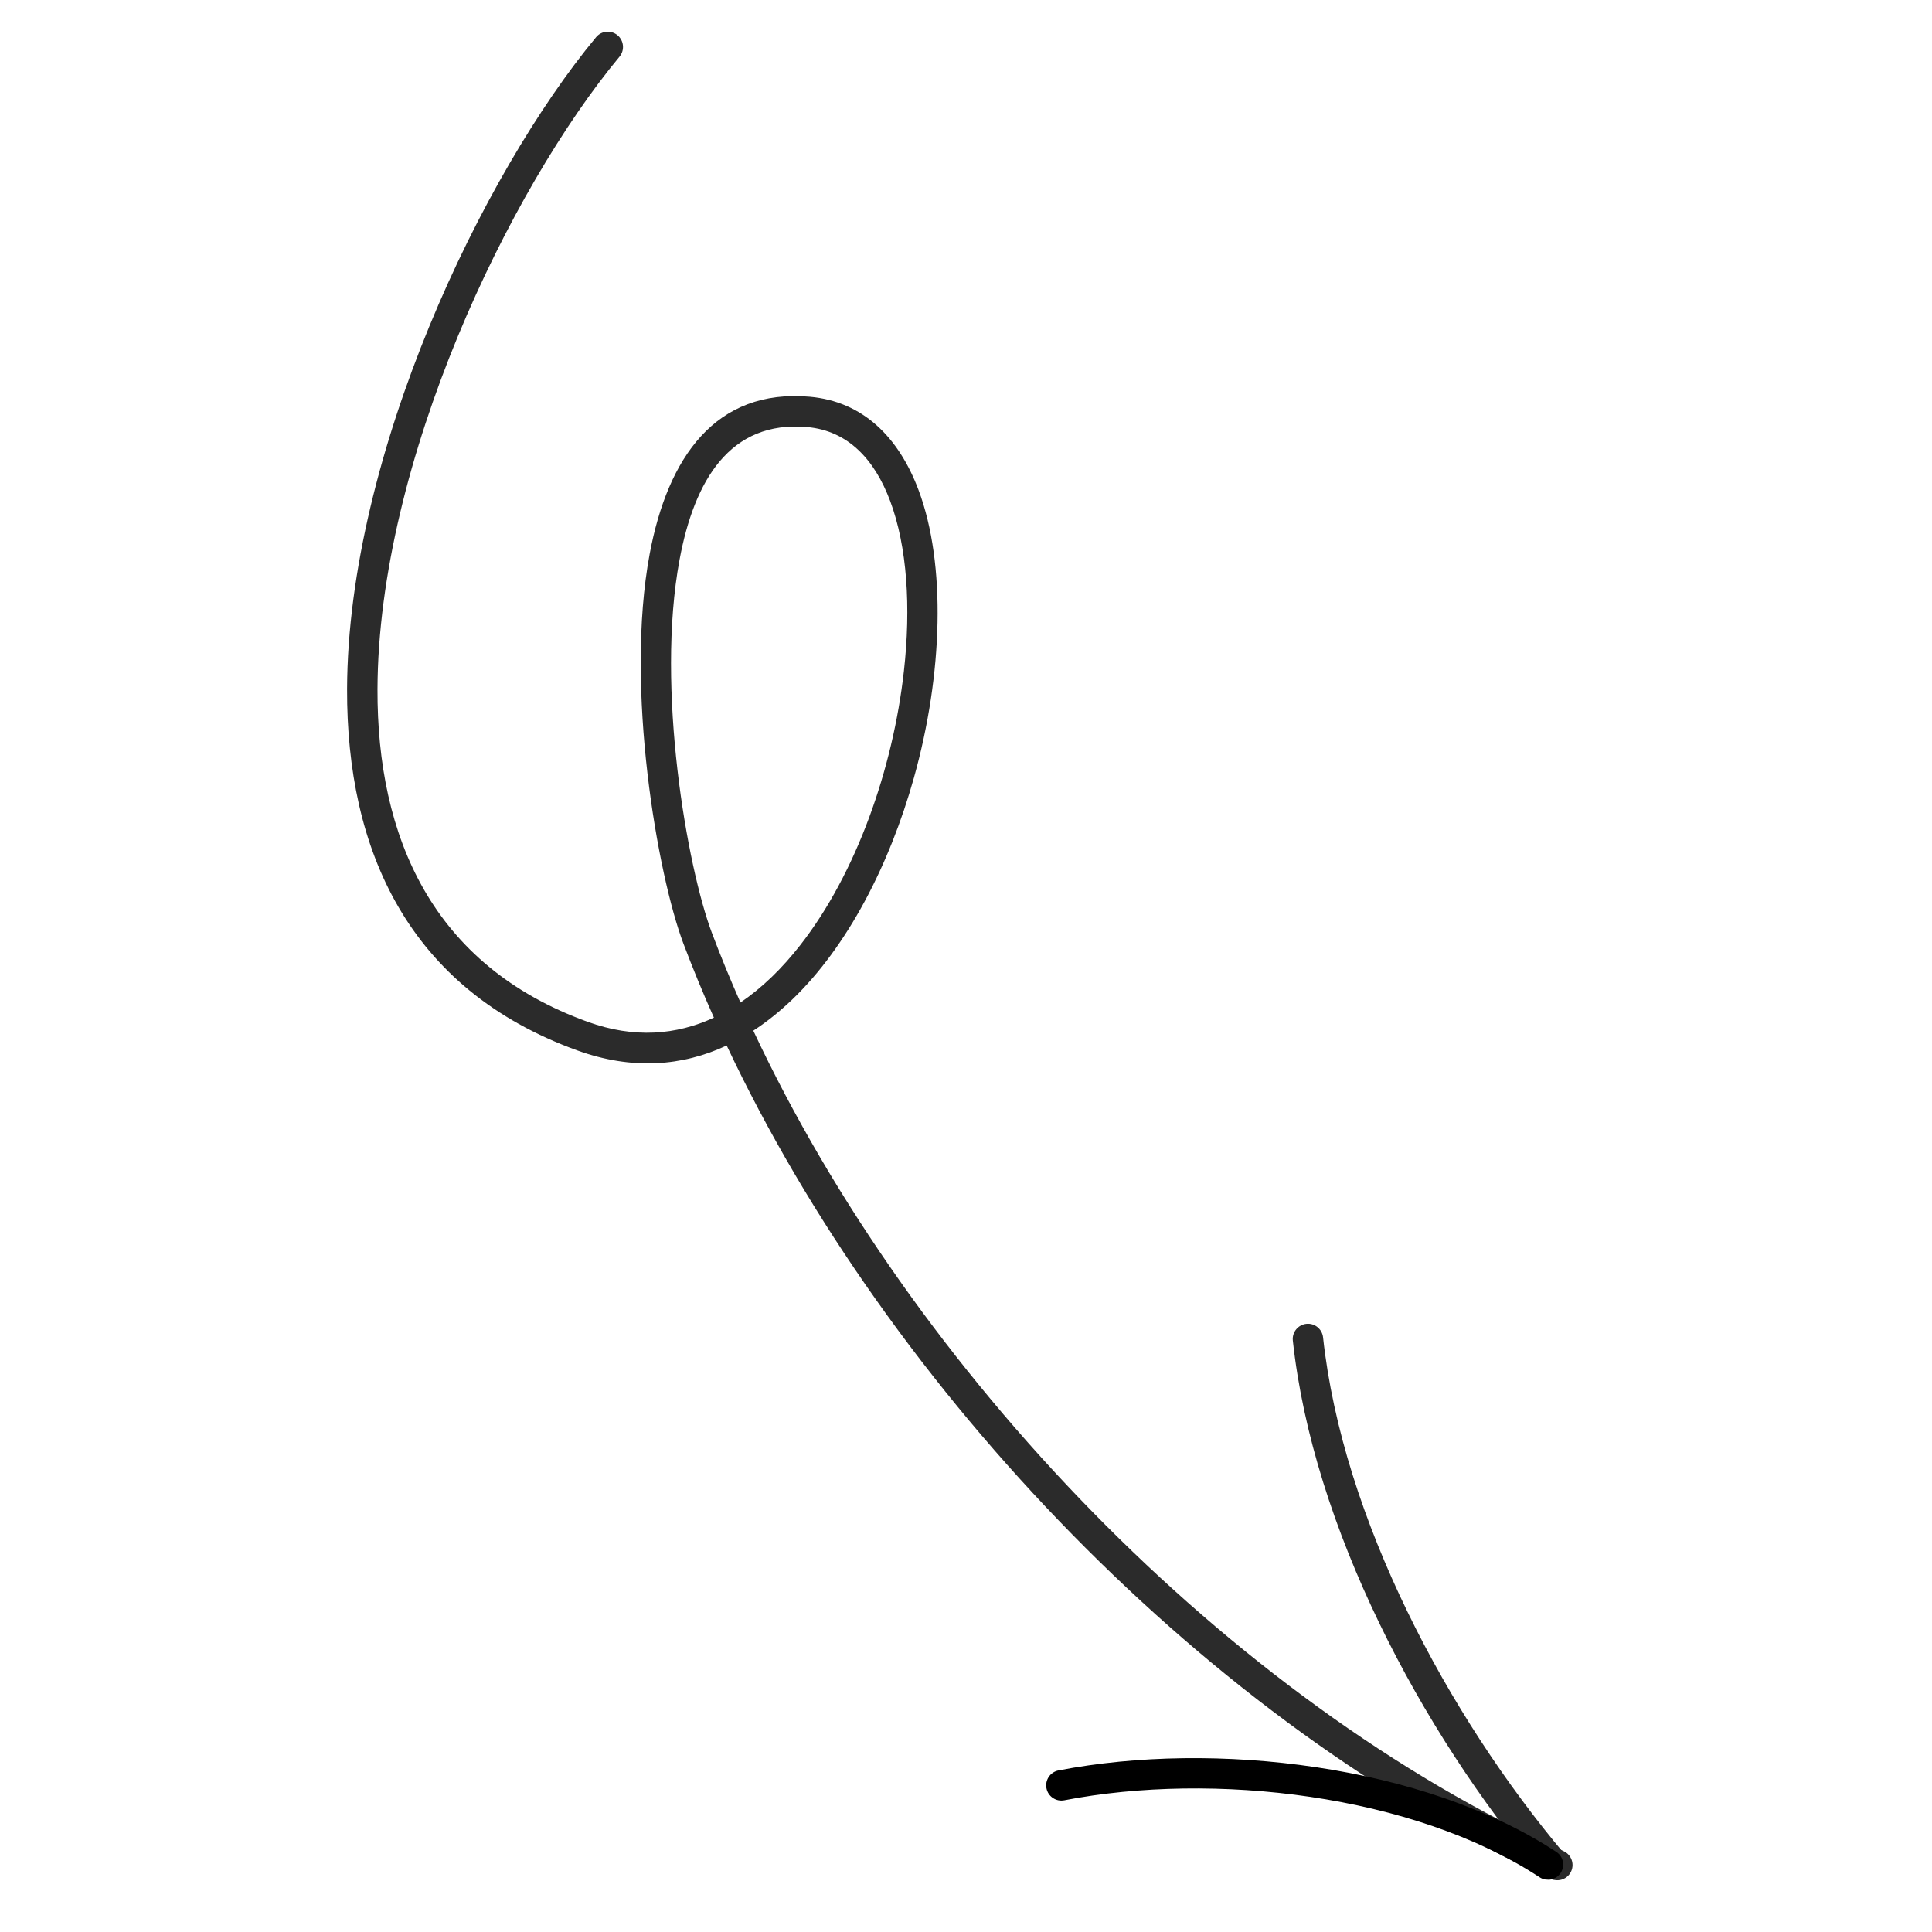 <svg width="54" height="54" viewBox="0 0 54 54" fill="none" xmlns="http://www.w3.org/2000/svg">
<g clip-path="url(#clip0_3_12504)">
<path fill-rule="evenodd" clip-rule="evenodd" d="M20.311 29.222C19.069 29.803 17.668 29.913 16.137 29.36C11.402 27.649 9.686 23.751 9.701 19.258C9.723 12.697 13.492 4.855 16.661 1.039C16.811 0.858 17.079 0.834 17.259 0.984C17.44 1.134 17.465 1.402 17.316 1.583C14.239 5.287 10.573 12.894 10.551 19.261C10.537 23.387 12.077 26.989 16.426 28.56C17.72 29.029 18.902 28.931 19.954 28.443C19.645 27.751 19.361 27.06 19.1 26.369C18.383 24.464 17.457 19.241 18.158 15.485C18.661 12.792 19.997 10.855 22.639 11.09C24.108 11.222 25.115 12.204 25.676 13.703C26.447 15.763 26.357 18.841 25.543 21.744C24.866 24.161 23.692 26.454 22.135 27.945C21.792 28.272 21.432 28.562 21.055 28.807C25.515 38.325 34.328 47.513 43.703 51.74C43.916 51.837 44.012 52.089 43.915 52.303C43.819 52.517 43.567 52.612 43.353 52.516C33.826 48.219 24.865 38.896 20.311 29.222ZM20.696 28.021C20.408 27.37 20.141 26.719 19.896 26.07C19.209 24.244 18.323 19.239 18.994 15.642C19.405 13.434 20.398 11.744 22.564 11.937C23.701 12.039 24.445 12.841 24.88 14.001C25.357 15.277 25.465 16.973 25.264 18.761C24.96 21.475 23.943 24.403 22.364 26.421C21.864 27.061 21.306 27.607 20.696 28.021Z" fill="#2B2B2B"/>
<path fill-rule="evenodd" clip-rule="evenodd" d="M36.98 37.379C37.525 42.422 40.456 47.938 43.742 51.836C43.893 52.015 43.87 52.283 43.691 52.434C43.512 52.585 43.243 52.563 43.092 52.384C39.702 48.365 36.697 42.669 36.135 37.47C36.11 37.237 36.279 37.028 36.513 37.002C36.745 36.977 36.955 37.146 36.98 37.379Z" fill="#2B2B2B"/>
<path fill-rule="evenodd" clip-rule="evenodd" d="M43.032 52.47C39.502 50.152 33.906 49.514 29.747 50.319C29.517 50.363 29.293 50.213 29.249 49.982C29.204 49.752 29.355 49.529 29.585 49.484C33.942 48.641 39.8 49.331 43.498 51.76C43.695 51.888 43.749 52.153 43.621 52.349C43.491 52.545 43.228 52.6 43.032 52.47Z" fill="black"/>
</g>
<defs>
<clipPath id="clip0_3_12504">
<rect width="50" height="50" fill="white" transform="matrix(0.998 0.062 0.062 -0.998 0.938 49.908)"/>
</clipPath>
</defs>
</svg>
